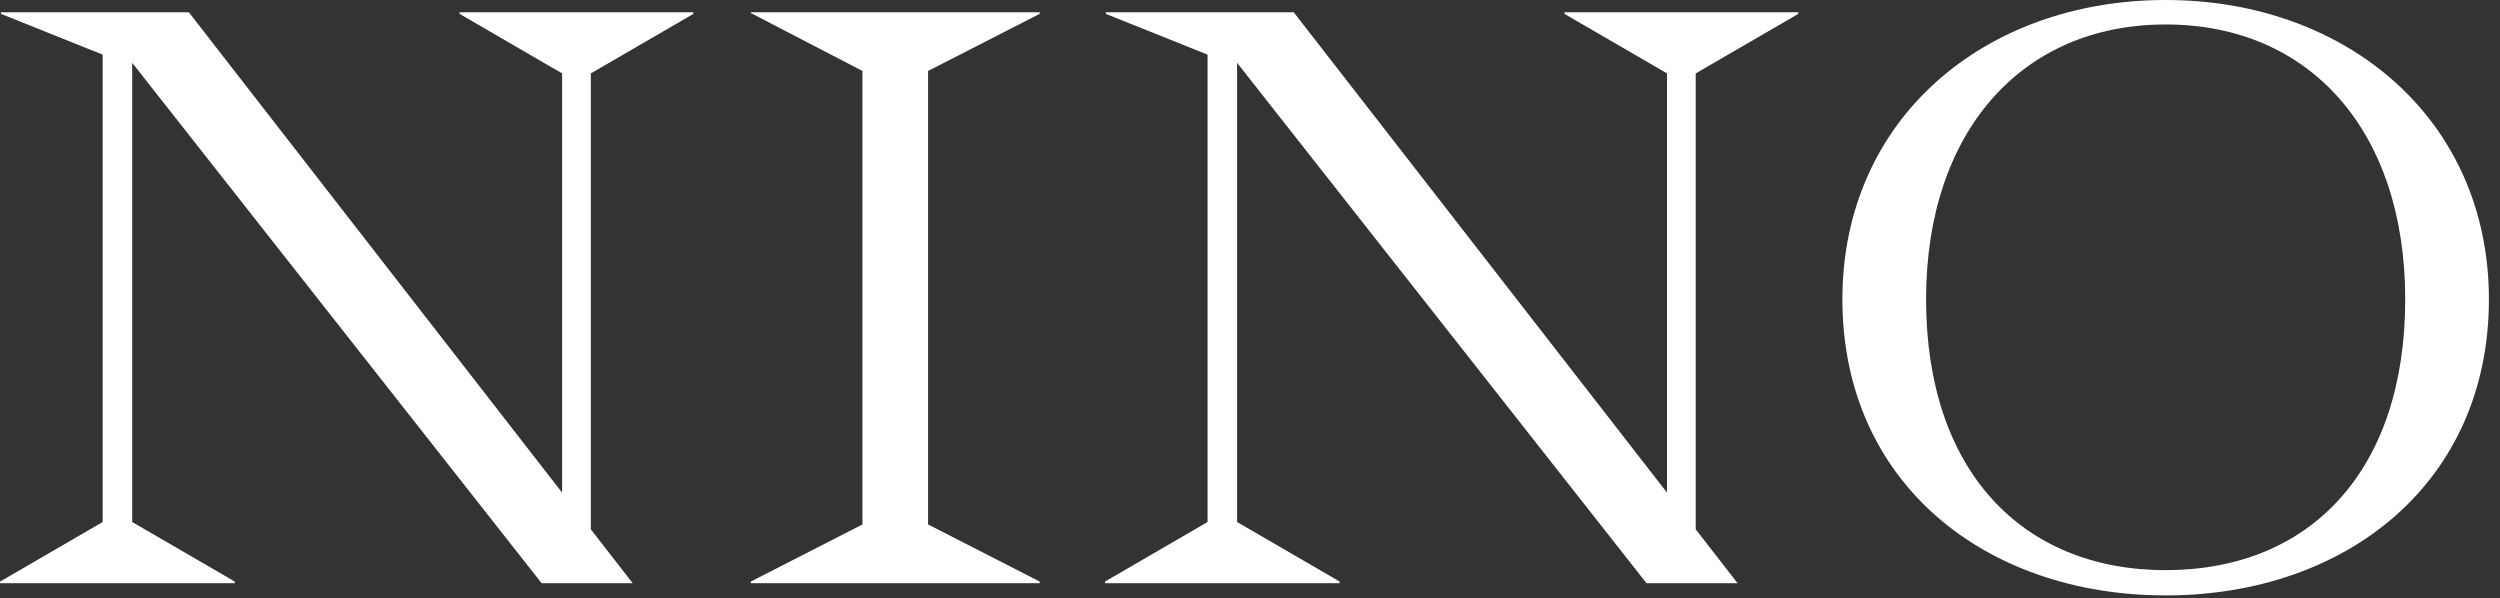 <svg width="188" height="45" viewBox="0 0 188 45" fill="none" xmlns="http://www.w3.org/2000/svg">
<rect x="0" y="0" width="188" height="45" fill="#333333" stroke="none"/>
<path d="M47.577 43.855H40.729L9.941 4.723V39.255L17.654 43.732V43.855H0.008V43.732L7.72 39.255V4.109L0.07 1.043V0.92H14.198L42.271 37.047V5.52L34.559 1.043V0.92H52.143V1.043L44.431 5.52V39.807L47.577 43.855Z" fill="white"/>
<path d="M56.464 0.981V0.92H78.182V1.043L69.791 5.336V39.439L78.182 43.732V43.855H56.464V43.732L64.855 39.439V5.336L56.464 0.981Z" fill="white"/>
<path d="M130.665 43.855H123.816L93.029 4.723V39.255L100.741 43.732V43.855H83.096V43.732L90.808 39.255V4.109L83.157 1.043V0.92H97.286L125.359 37.047V5.52L117.647 1.043V0.92H135.231V1.043L127.518 5.52V39.807L130.665 43.855Z" fill="white"/>
<path d="M162.857 44.775C149.222 44.775 138.548 36.249 138.548 22.51C138.548 8.955 149.222 0 162.857 0C176.431 0 187.166 8.955 187.166 22.51C187.166 36.249 176.492 44.775 162.857 44.775ZM144.841 22.51C144.841 35.329 151.998 42.873 162.857 42.873C173.778 42.873 180.873 35.329 180.873 22.51C180.873 9.936 173.778 1.84 162.857 1.84C151.998 1.84 144.841 9.936 144.841 22.51Z" fill="white"/>
</svg>
